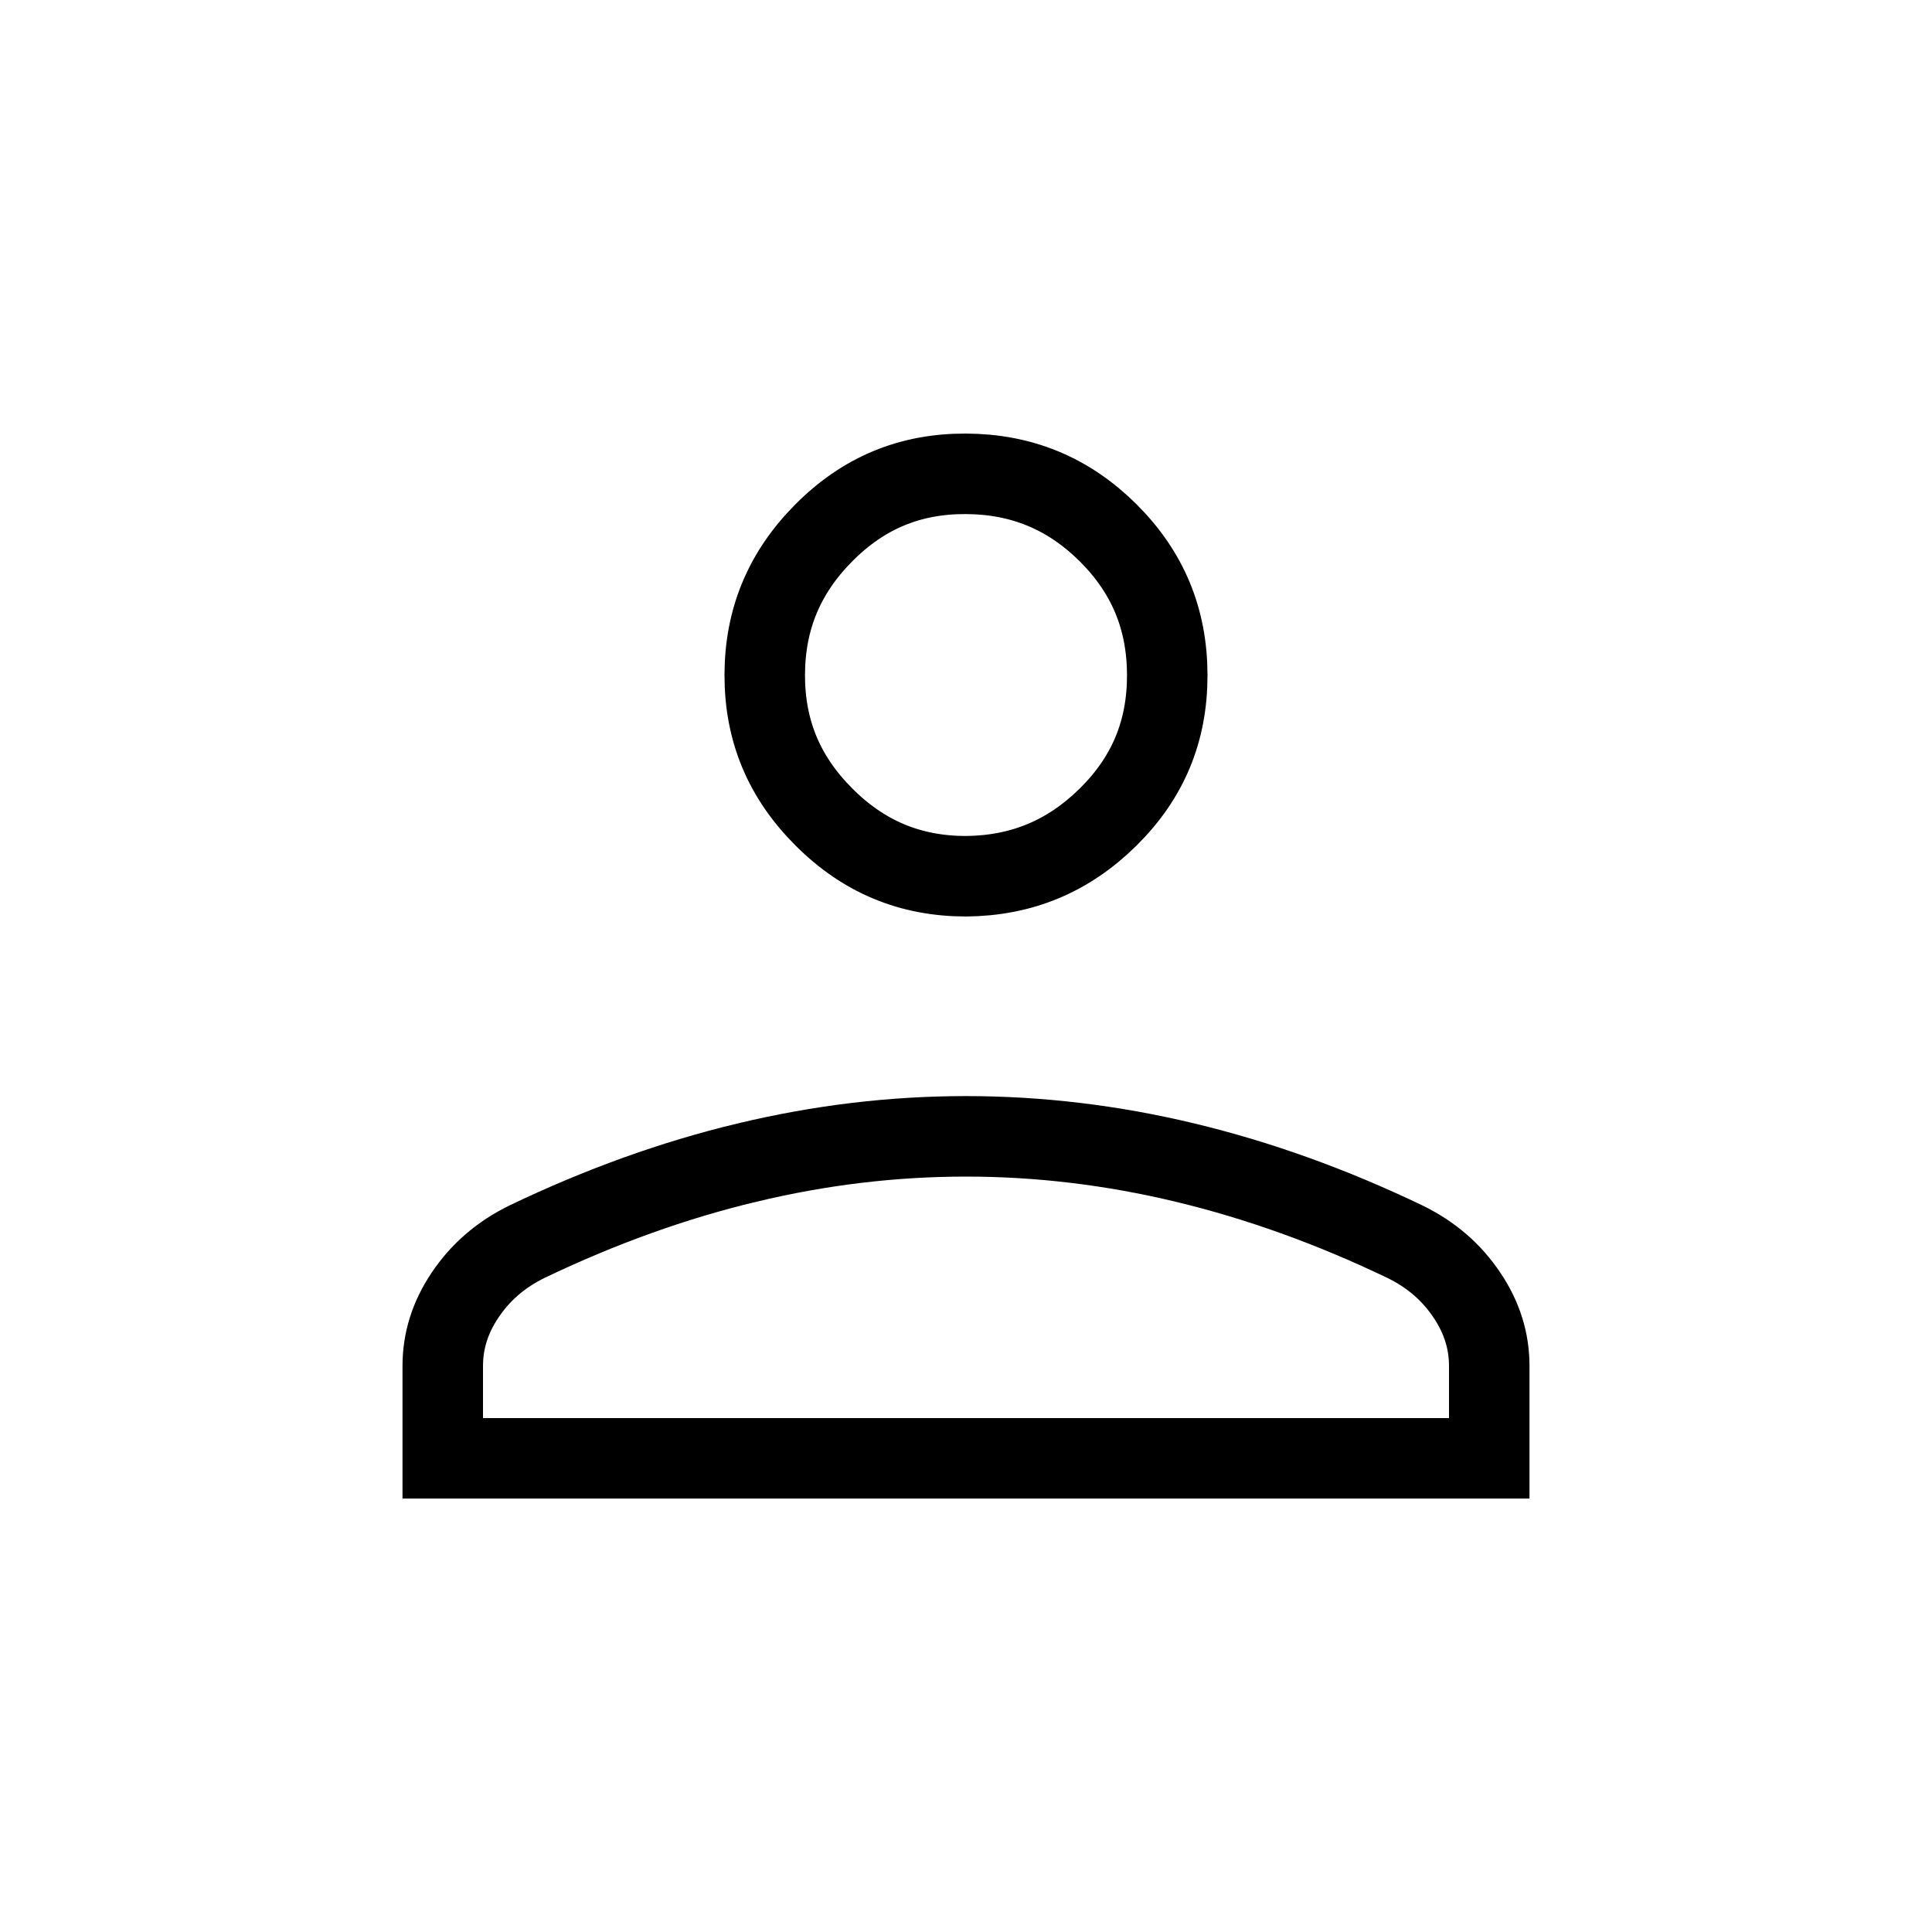 <svg width="24" height="24" viewBox="0 0 24 24" fill="none" xmlns="http://www.w3.org/2000/svg">
<path d="M9.28 14.442L9.281 14.442C10.188 14.224 11.094 14.116 12 14.116C12.906 14.116 13.812 14.224 14.72 14.442C15.628 14.66 16.538 14.986 17.451 15.424C17.781 15.585 18.035 15.807 18.223 16.089L18.224 16.09C18.412 16.371 18.5 16.661 18.5 16.97V18.116H5.5V16.97C5.5 16.661 5.588 16.371 5.776 16.09C5.965 15.807 6.219 15.585 6.548 15.424C7.462 14.986 8.373 14.659 9.28 14.442ZM11.998 10.885C11.308 10.884 10.729 10.644 10.235 10.149C9.739 9.654 9.499 9.075 9.5 8.385C9.501 7.695 9.741 7.114 10.235 6.618C10.728 6.122 11.307 5.883 11.998 5.886C12.692 5.889 13.273 6.129 13.767 6.62C14.258 7.11 14.499 7.689 14.5 8.386C14.501 9.083 14.26 9.661 13.767 10.148C13.272 10.638 12.692 10.879 11.998 10.885Z" stroke="black"/>
</svg>
